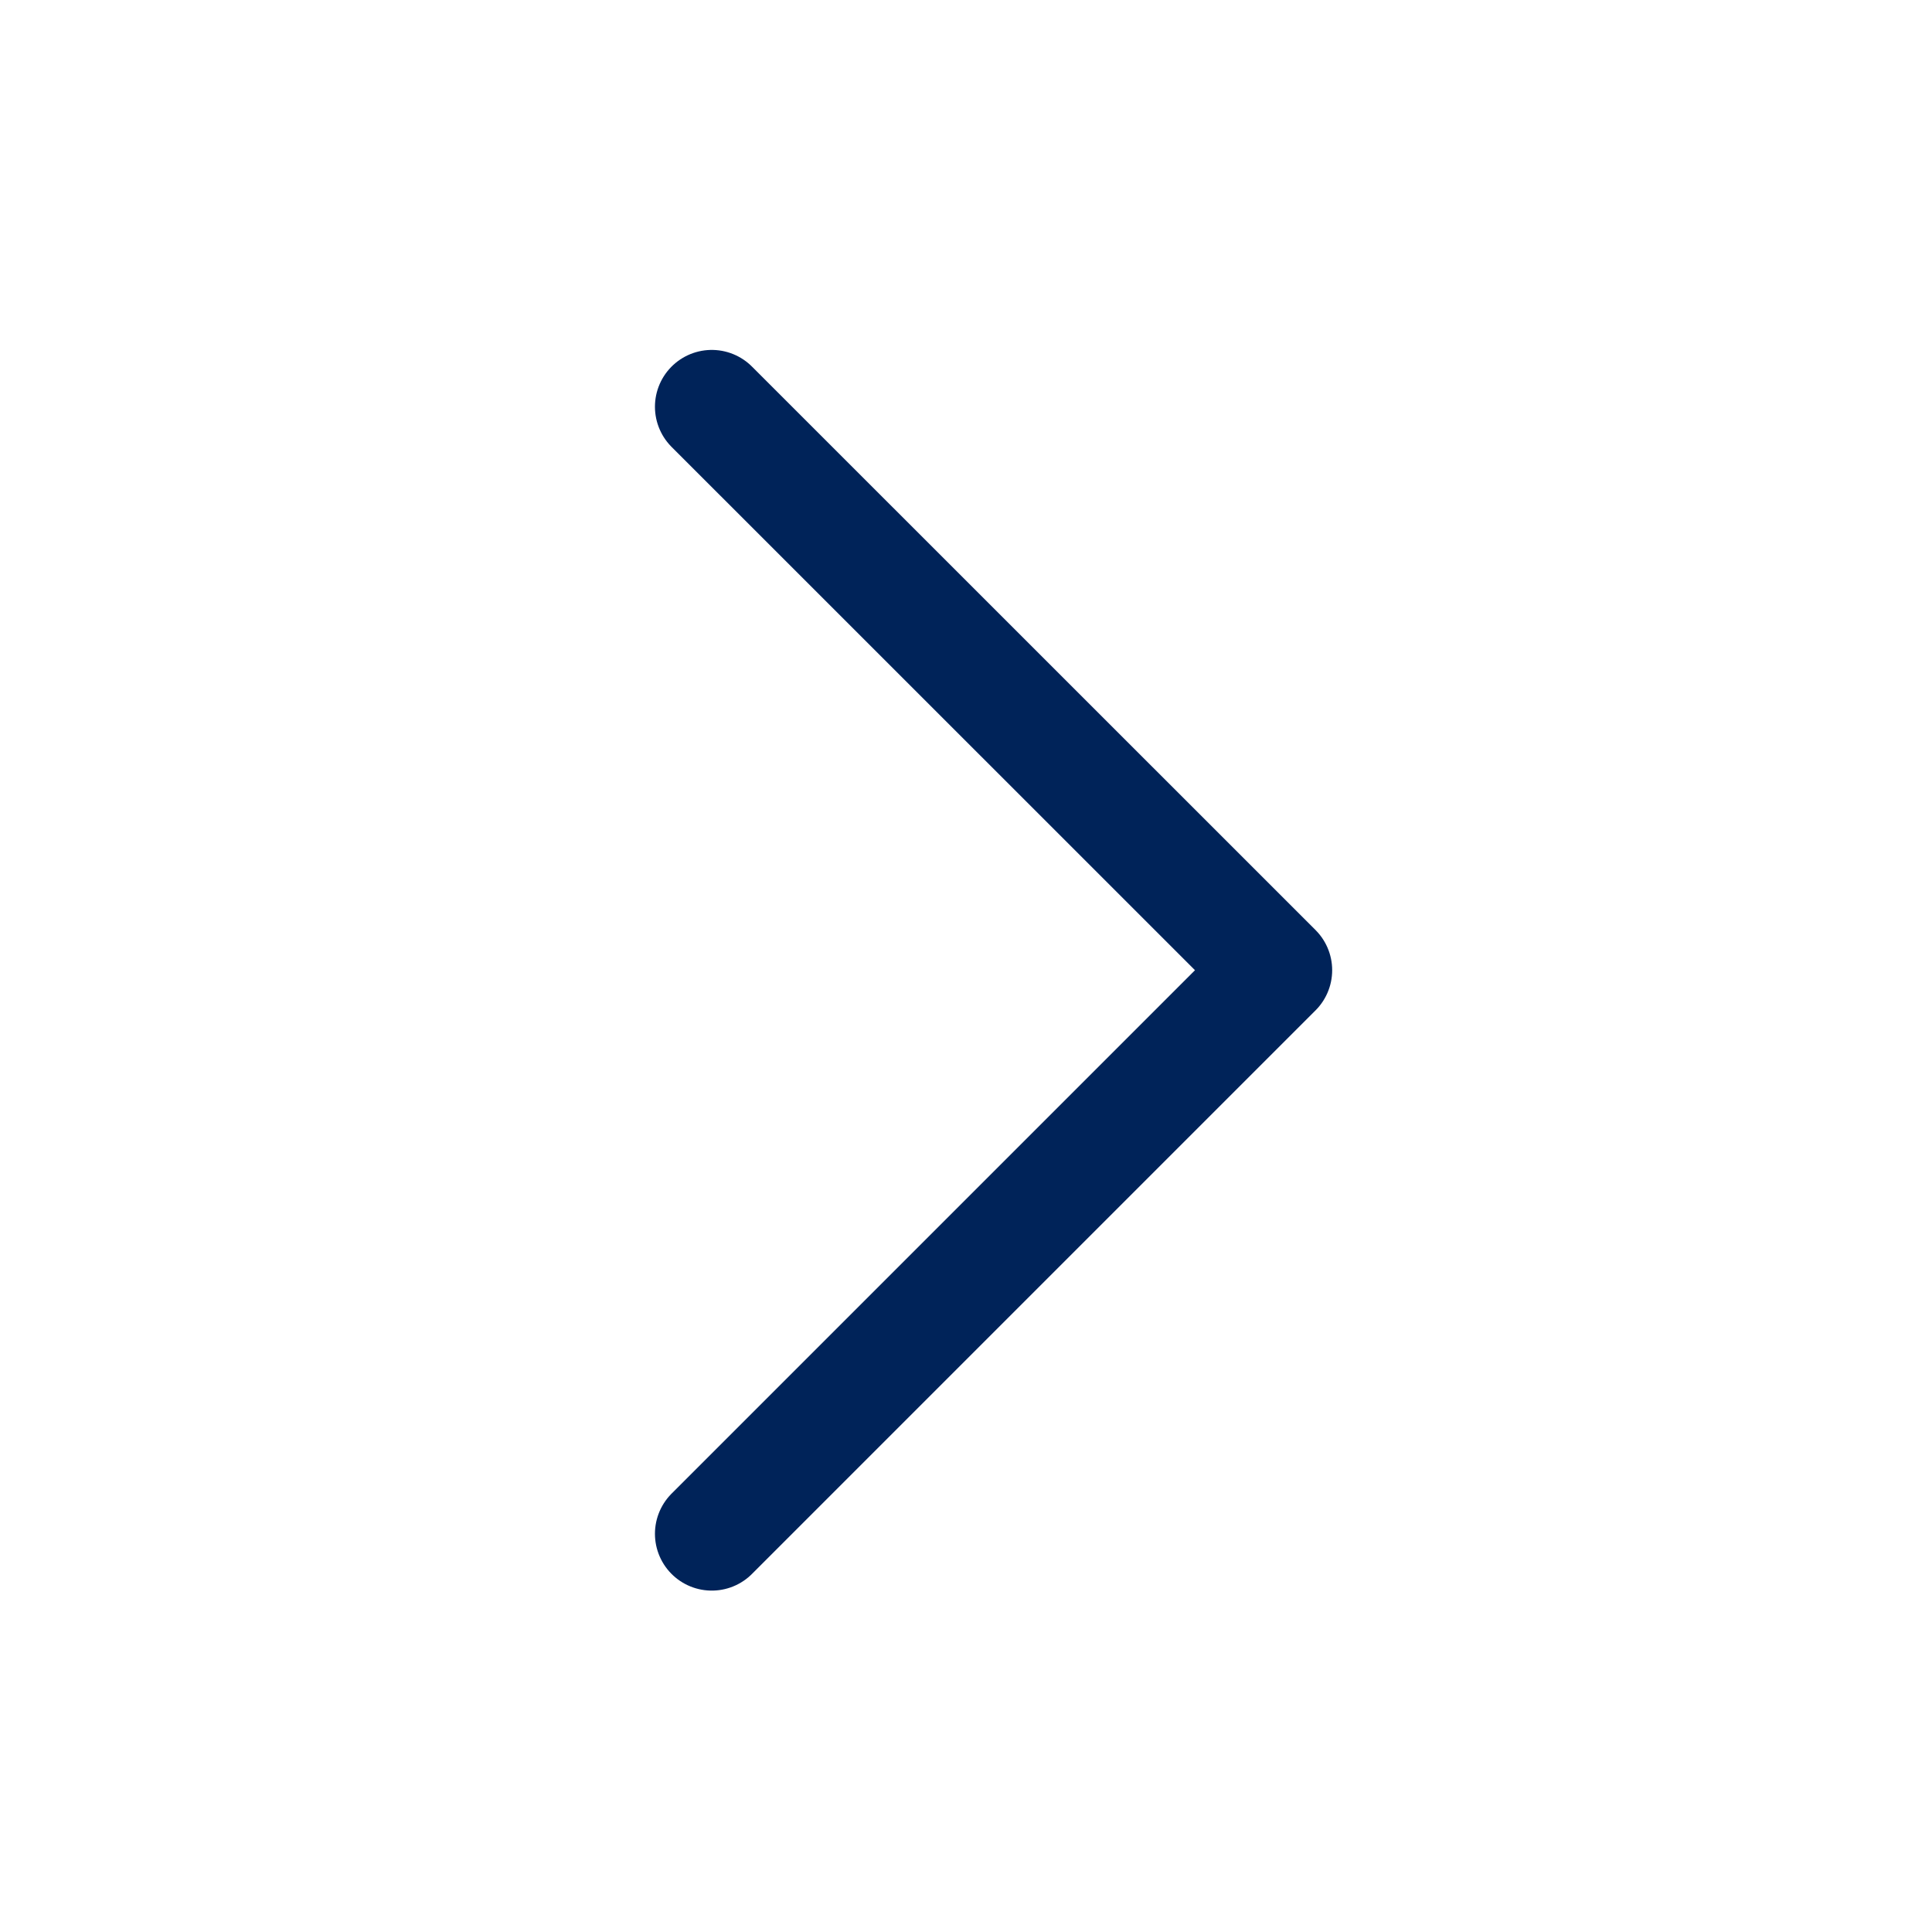 <svg width="17" height="17" viewBox="0 0 17 17" fill="none" xmlns="http://www.w3.org/2000/svg">
<path d="M6.263 3.579L11.222 8.537L6.263 13.496" stroke="#002359" stroke-linecap="round" stroke-linejoin="round"/>
</svg>
